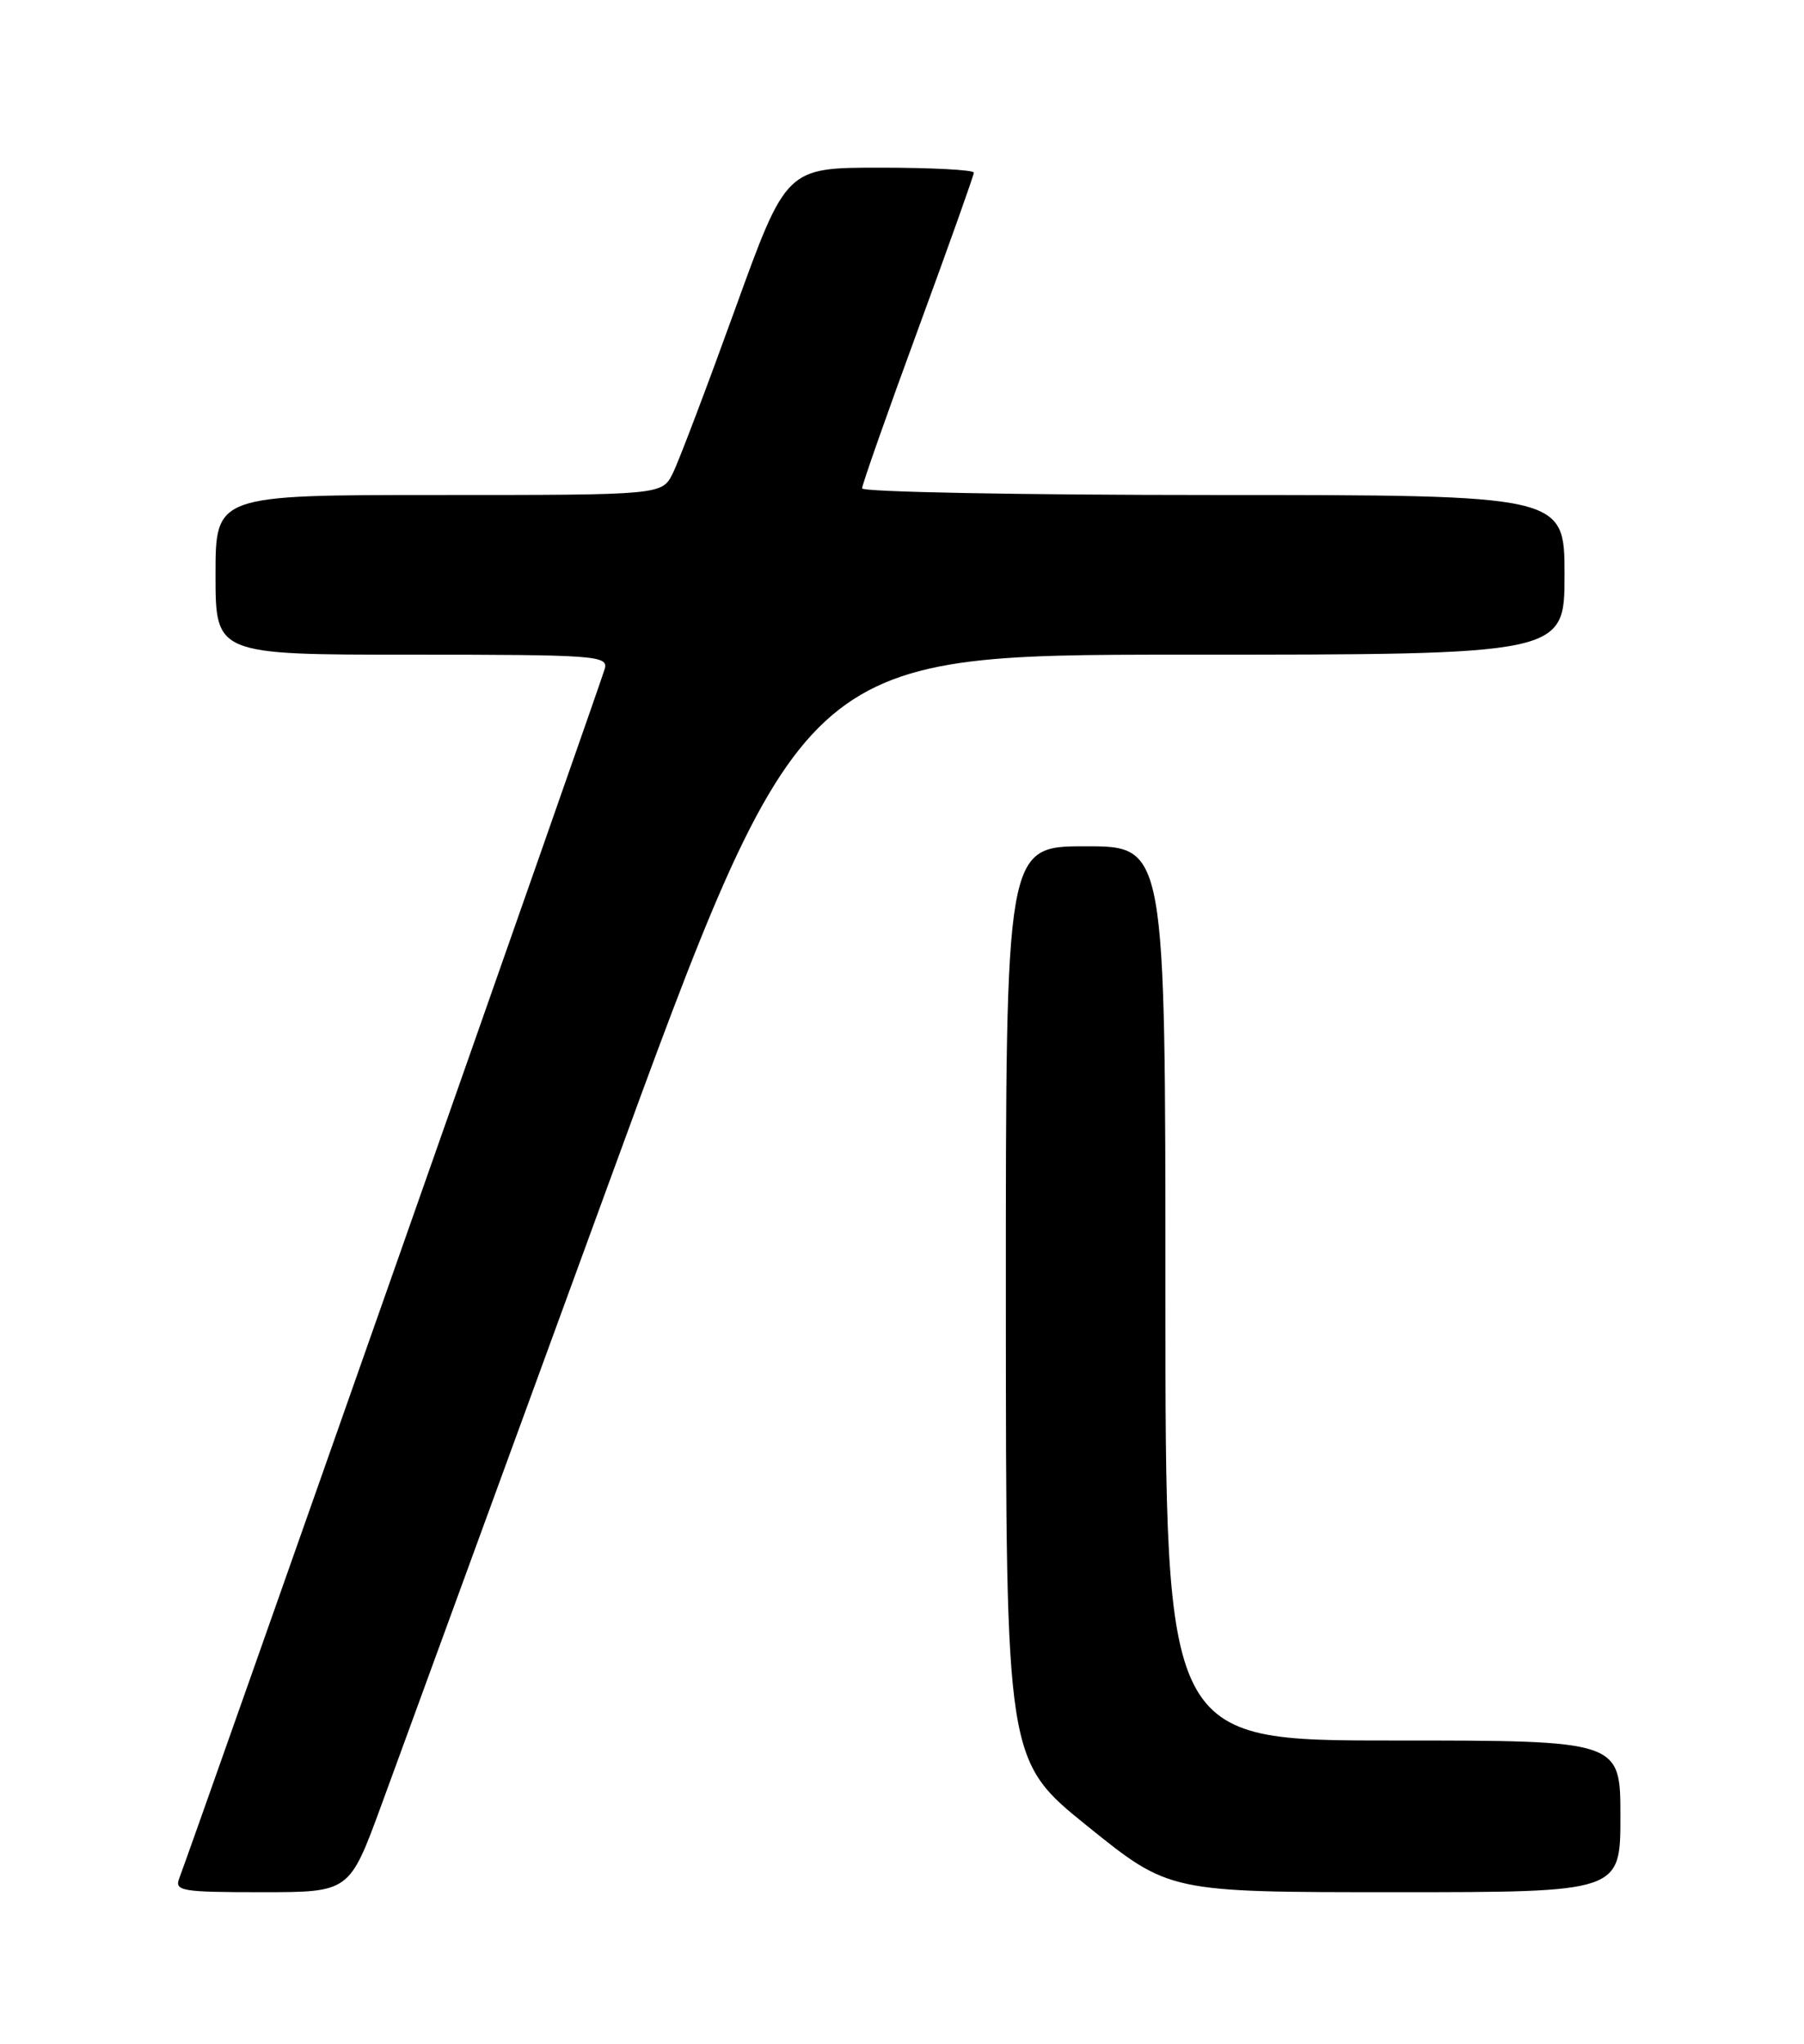 <?xml version="1.0" encoding="UTF-8" standalone="no"?>
<!DOCTYPE svg PUBLIC "-//W3C//DTD SVG 1.1//EN" "http://www.w3.org/Graphics/SVG/1.1/DTD/svg11.dtd" >
<svg xmlns="http://www.w3.org/2000/svg" xmlns:xlink="http://www.w3.org/1999/xlink" version="1.1" viewBox="0 0 226 256">
 <g >
 <path fill="currentColor"
d=" M 47.72 226.25 C 49.89 220.34 62.64 185.46 76.06 148.75 C 100.45 82.00 100.45 82.00 148.23 82.00 C 196.00 82.00 196.00 82.00 196.00 72.00 C 196.00 62.00 196.00 62.00 152.00 62.00 C 127.80 62.00 108.00 61.62 108.00 61.17 C 108.00 60.71 111.15 51.76 115.00 41.28 C 118.85 30.80 122.00 21.95 122.00 21.62 C 122.00 21.28 116.71 21.00 110.25 21.00 C 98.50 21.00 98.50 21.00 92.08 38.75 C 88.55 48.51 85.05 57.74 84.30 59.25 C 82.95 62.00 82.95 62.00 54.97 62.00 C 27.00 62.00 27.00 62.00 27.00 72.00 C 27.00 82.00 27.00 82.00 51.62 82.00 C 74.57 82.00 76.20 82.12 75.77 83.75 C 75.36 85.32 24.08 231.03 22.46 235.25 C 21.84 236.85 22.72 237.00 32.78 237.00 C 43.77 237.00 43.77 237.00 47.72 226.25 Z  M 203.00 227.50 C 203.00 218.00 203.00 218.00 174.50 218.00 C 146.00 218.00 146.00 218.00 146.00 162.00 C 146.00 106.00 146.00 106.00 136.00 106.00 C 126.00 106.00 126.00 106.00 126.01 163.25 C 126.03 220.50 126.03 220.50 136.26 228.75 C 146.49 237.00 146.49 237.00 174.75 237.00 C 203.00 237.00 203.00 237.00 203.00 227.50 Z "/>
</g>
</svg>